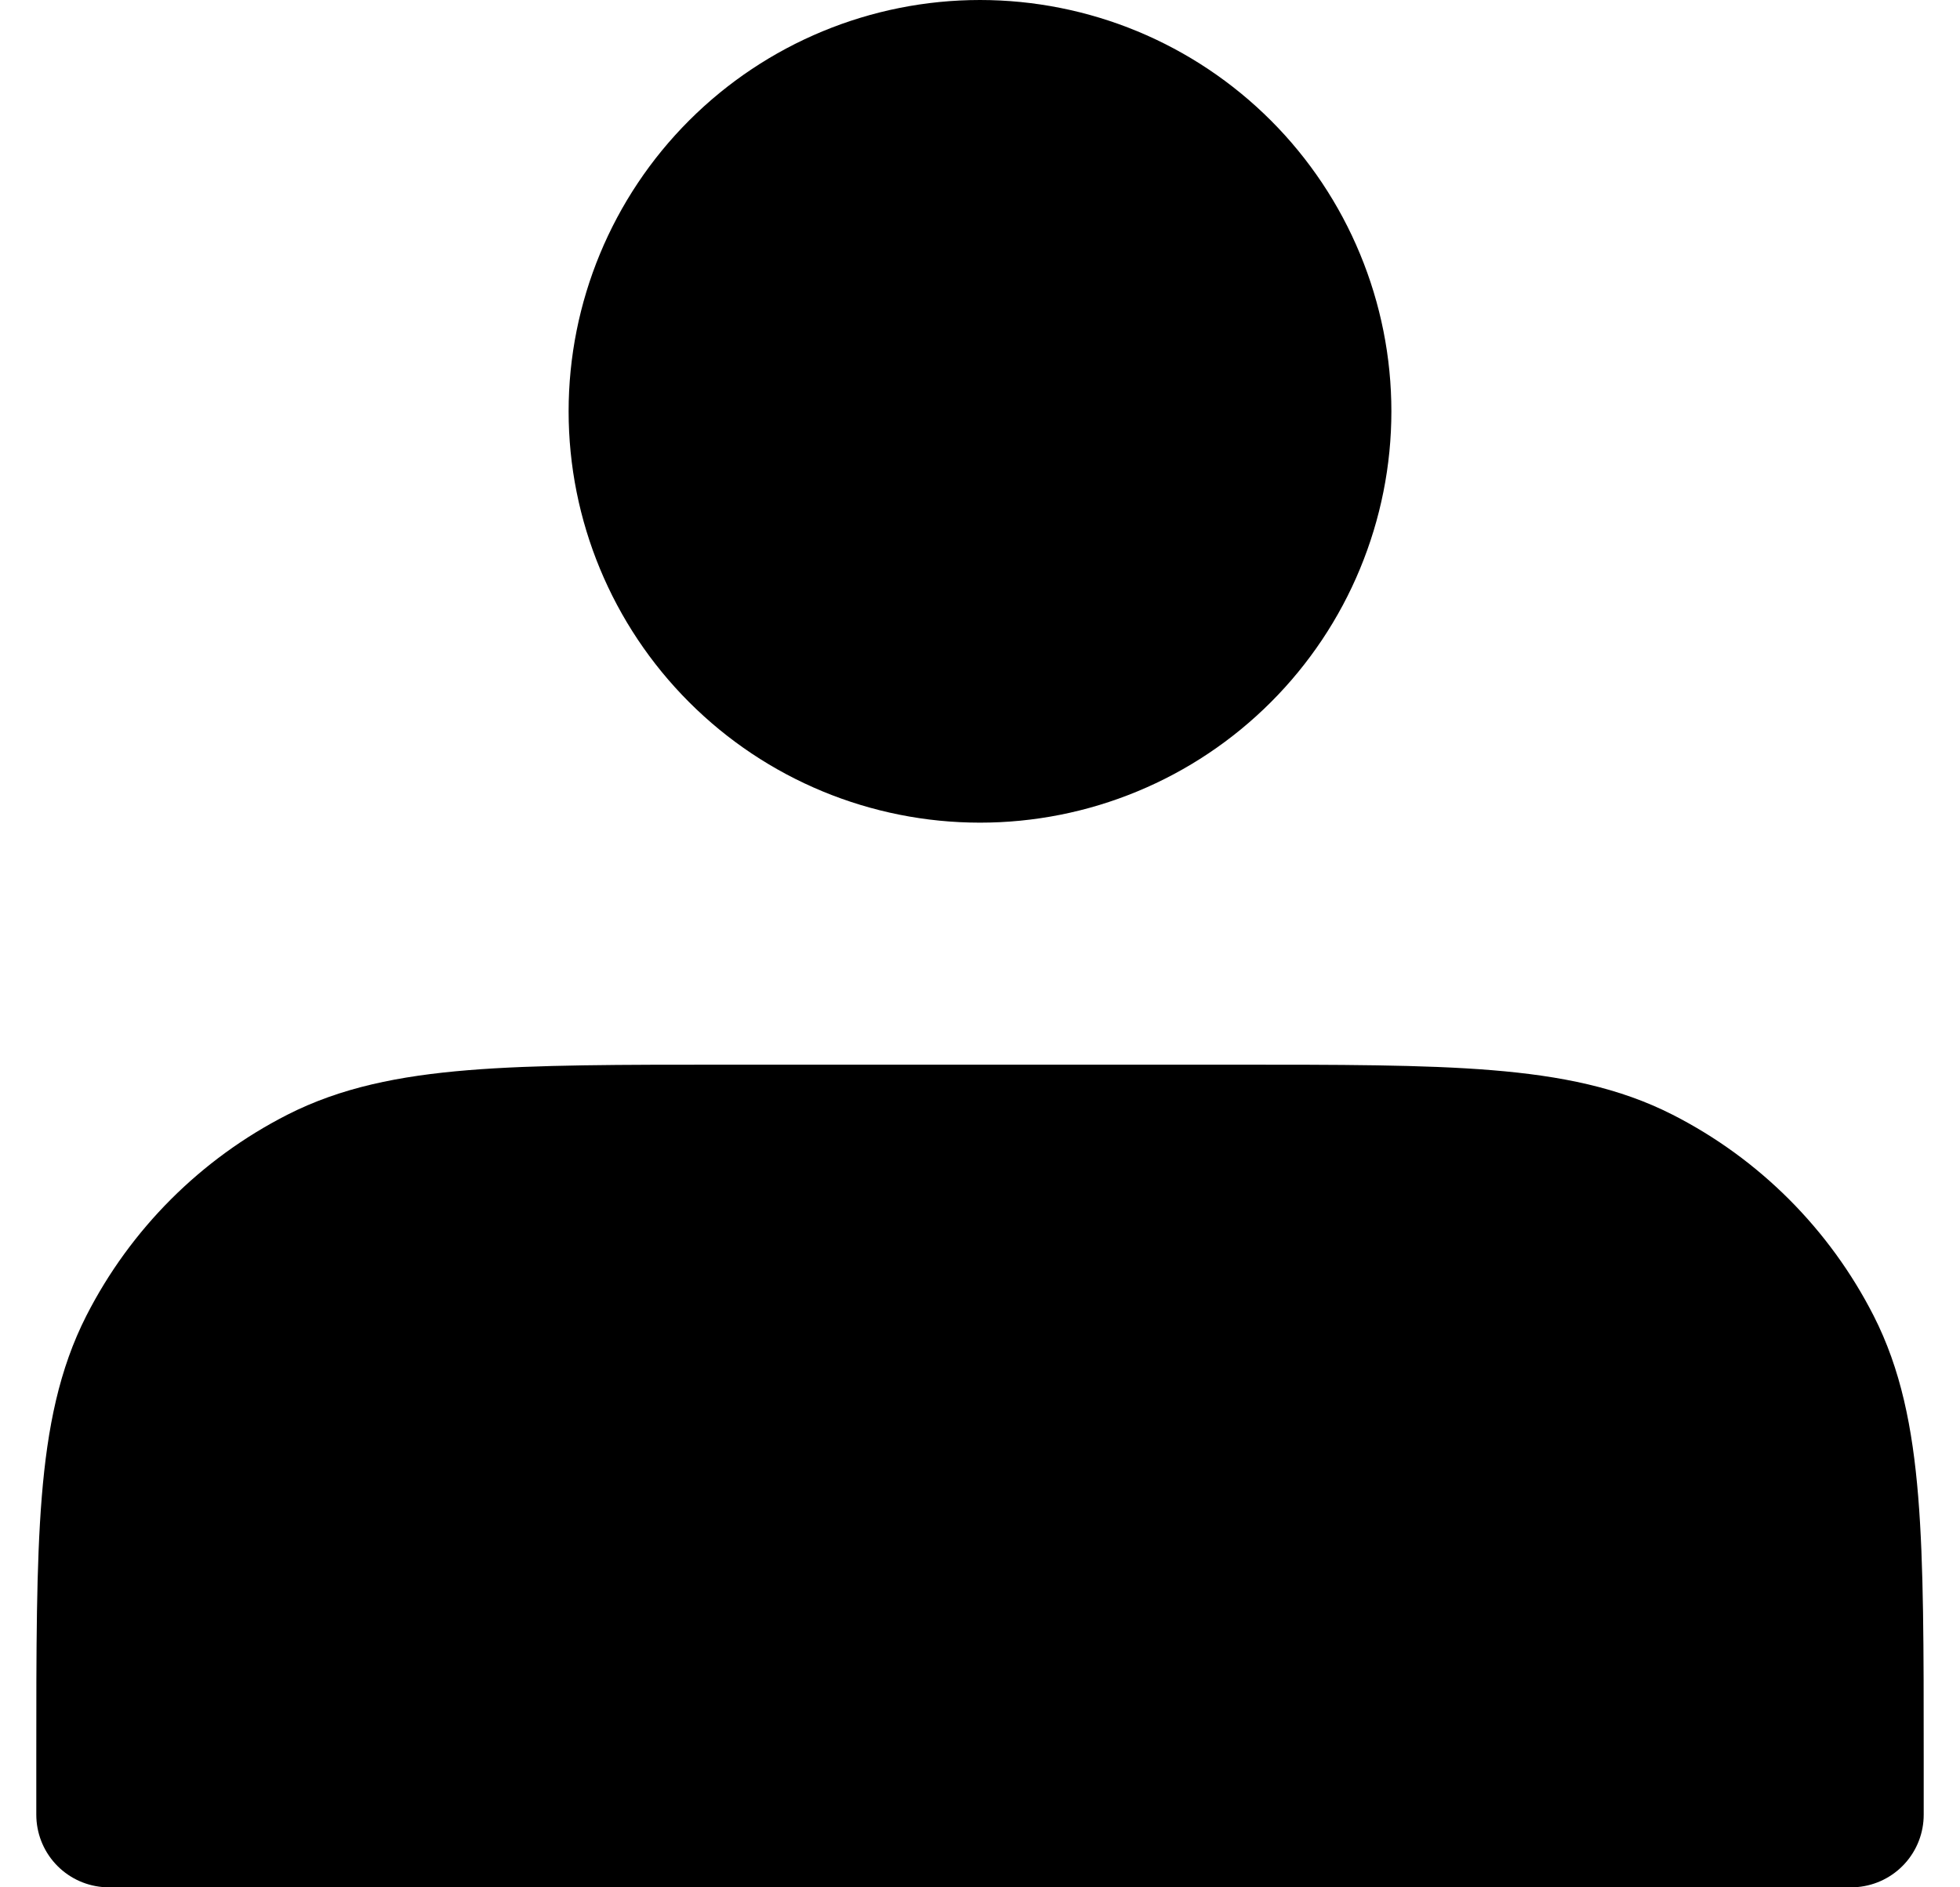 <svg viewBox="0 0 27 26" fill="current-color" stroke="current-color" xmlns="http://www.w3.org/2000/svg">
<path d="M13.5 10.333C14.113 10.333 14.72 10.213 15.286 9.978C15.852 9.744 16.366 9.4 16.8 8.966C17.233 8.533 17.577 8.019 17.811 7.453C18.046 6.886 18.167 6.279 18.167 5.667C18.167 5.054 18.046 4.447 17.811 3.881C17.577 3.315 17.233 2.8 16.8 2.367C16.366 1.933 15.852 1.59 15.286 1.355C14.72 1.121 14.113 1 13.5 1C12.262 1 11.075 1.492 10.2 2.367C9.325 3.242 8.833 4.429 8.833 5.667C8.833 6.904 9.325 8.091 10.2 8.966C11.075 9.842 12.262 10.333 13.5 10.333ZM1.5 24.2V25H25.5V24.2C25.5 21.213 25.5 19.72 24.919 18.579C24.407 17.575 23.591 16.759 22.588 16.248C21.447 15.667 19.953 15.667 16.967 15.667H10.033C7.047 15.667 5.553 15.667 4.412 16.248C3.409 16.759 2.593 17.575 2.081 18.579C1.5 19.72 1.5 21.213 1.5 24.2Z" stroke-width="2" stroke-linecap="round" stroke-linejoin="round"/>
</svg>
